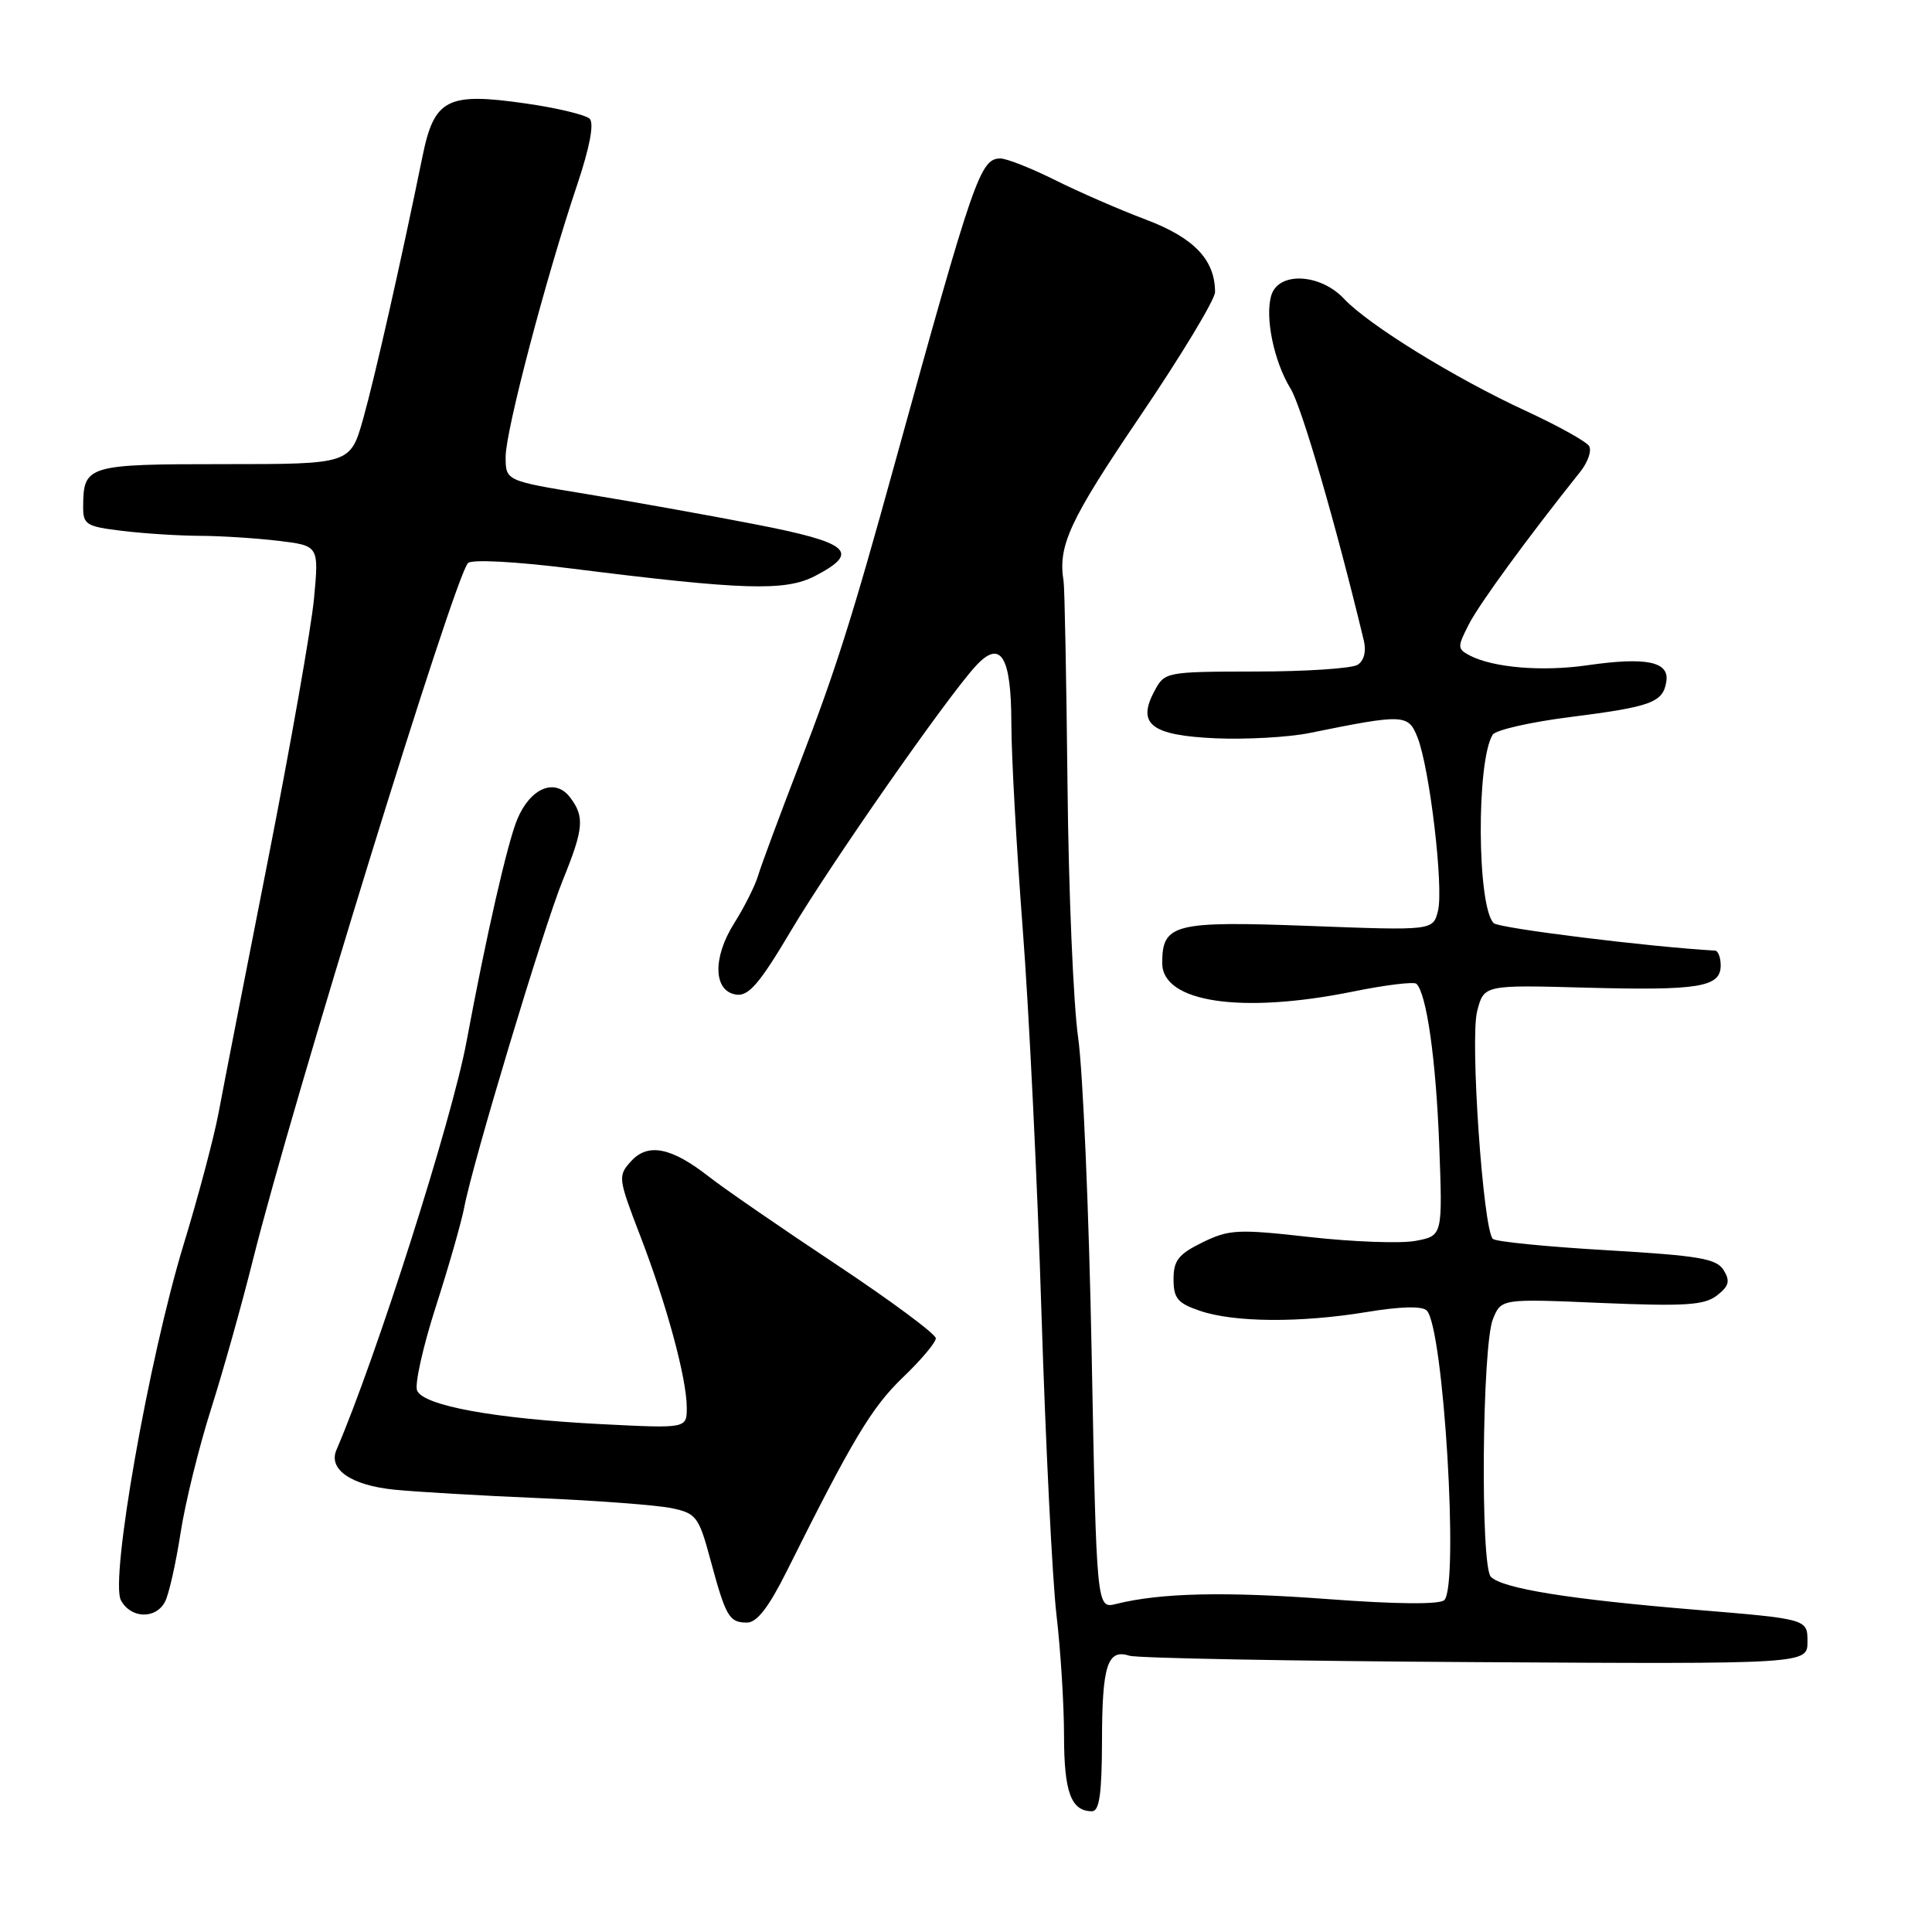 <?xml version="1.0" encoding="UTF-8" standalone="no"?>
<!DOCTYPE svg PUBLIC "-//W3C//DTD SVG 1.1//EN" "http://www.w3.org/Graphics/SVG/1.1/DTD/svg11.dtd" >
<svg xmlns="http://www.w3.org/2000/svg" xmlns:xlink="http://www.w3.org/1999/xlink" version="1.1" viewBox="0 0 256 256">
 <g >
 <path fill="currentColor"
d=" M 146.02 230.75 C 146.03 220.67 146.74 218.46 149.64 219.39 C 150.68 219.72 171.32 220.10 195.51 220.24 C 239.50 220.50 239.50 220.50 239.50 217.52 C 239.50 214.53 239.50 214.53 224.67 213.30 C 207.96 211.92 199.09 210.49 197.55 208.94 C 196.14 207.54 196.38 178.35 197.82 174.79 C 198.92 172.08 198.92 172.08 212.21 172.65 C 223.27 173.11 225.84 172.95 227.50 171.66 C 229.10 170.42 229.28 169.76 228.40 168.31 C 227.46 166.77 225.16 166.38 212.90 165.66 C 204.98 165.20 198.19 164.53 197.81 164.16 C 196.52 162.93 194.77 137.65 195.73 133.99 C 196.63 130.50 196.63 130.50 210.16 130.87 C 225.14 131.27 228.00 130.80 228.00 127.93 C 228.00 126.87 227.66 125.98 227.25 125.96 C 218.66 125.48 198.60 123.00 197.92 122.32 C 195.71 120.11 195.61 100.83 197.79 97.35 C 198.18 96.73 202.78 95.68 208.00 95.02 C 218.87 93.64 220.38 93.08 220.80 90.27 C 221.20 87.66 218.11 87.03 210.34 88.15 C 204.34 89.02 197.84 88.47 194.74 86.85 C 193.10 85.98 193.09 85.73 194.64 82.71 C 196.04 79.98 202.35 71.34 209.37 62.54 C 210.40 61.25 210.94 59.71 210.56 59.10 C 210.19 58.50 206.43 56.41 202.21 54.46 C 192.76 50.10 181.32 43.04 178.08 39.58 C 174.95 36.25 169.46 35.97 168.47 39.09 C 167.57 41.94 168.78 47.87 171.01 51.50 C 172.49 53.91 176.99 69.41 180.71 84.86 C 181.06 86.31 180.74 87.55 179.89 88.09 C 179.12 88.57 173.06 88.98 166.42 88.98 C 154.48 89.00 154.32 89.03 152.97 91.57 C 150.61 95.96 152.54 97.45 161.10 97.83 C 165.17 98.00 170.75 97.69 173.50 97.13 C 186.01 94.59 186.60 94.61 187.82 97.69 C 189.44 101.75 191.31 117.62 190.54 120.69 C 189.88 123.31 189.88 123.31 173.48 122.69 C 155.55 122.02 154.00 122.41 154.00 127.62 C 154.00 132.82 164.47 134.38 179.21 131.40 C 183.57 130.51 187.38 130.05 187.69 130.36 C 189.04 131.71 190.27 140.40 190.70 151.62 C 191.16 163.75 191.16 163.75 187.58 164.42 C 185.62 164.79 179.32 164.56 173.60 163.92 C 164.03 162.84 162.87 162.90 159.34 164.62 C 156.16 166.18 155.50 167.01 155.50 169.50 C 155.50 172.03 156.04 172.69 159.00 173.69 C 163.53 175.24 172.31 175.30 181.10 173.85 C 185.58 173.11 188.44 173.04 189.05 173.65 C 191.28 175.88 193.34 210.06 191.38 212.02 C 190.78 212.62 185.04 212.57 175.97 211.89 C 162.29 210.87 153.80 211.06 147.90 212.53 C 145.30 213.18 145.30 213.18 144.65 179.34 C 144.30 160.73 143.49 141.90 142.86 137.50 C 142.23 133.10 141.59 118.03 141.45 104.00 C 141.30 89.97 141.07 77.83 140.93 77.00 C 140.16 72.32 141.71 68.97 151.00 55.25 C 156.50 47.14 161.00 39.69 161.00 38.70 C 161.00 34.43 158.22 31.51 151.84 29.10 C 148.35 27.79 142.93 25.42 139.78 23.85 C 136.63 22.28 133.39 21.00 132.56 21.00 C 129.89 21.00 129.05 23.44 118.54 61.50 C 112.92 81.89 110.73 88.79 106.03 101.00 C 103.38 107.88 100.87 114.62 100.46 116.00 C 100.05 117.38 98.62 120.22 97.29 122.32 C 94.39 126.92 94.52 131.36 97.56 131.79 C 99.20 132.03 100.67 130.31 104.83 123.29 C 110.05 114.50 125.41 92.48 129.28 88.26 C 132.59 84.65 134.00 86.92 134.01 95.87 C 134.01 100.07 134.69 112.28 135.51 123.00 C 136.34 133.72 137.46 156.68 138.00 174.00 C 138.55 191.32 139.44 209.32 139.99 214.00 C 140.54 218.68 140.99 225.90 140.99 230.05 C 141.00 237.49 141.93 240.00 144.70 240.00 C 145.67 240.00 146.00 237.67 146.02 230.75 Z  M 104.22 208.25 C 112.92 190.80 115.50 186.49 119.59 182.56 C 122.02 180.24 124.00 177.89 124.00 177.33 C 124.00 176.77 118.04 172.35 110.75 167.51 C 103.46 162.67 95.90 157.46 93.94 155.92 C 88.96 152.02 85.85 151.40 83.61 153.88 C 81.86 155.81 81.90 156.12 84.81 163.69 C 88.34 172.85 91.00 182.66 91.00 186.53 C 91.00 189.28 91.00 189.28 79.75 188.71 C 65.53 187.99 56.03 186.25 55.26 184.23 C 54.94 183.39 56.06 178.38 57.76 173.10 C 59.46 167.82 61.14 161.93 61.51 160.00 C 62.64 154.04 71.99 123.00 74.56 116.66 C 77.35 109.80 77.49 108.23 75.54 105.66 C 73.55 103.04 70.28 104.39 68.54 108.56 C 67.24 111.67 64.41 124.07 61.82 138.00 C 59.90 148.34 49.87 179.83 44.58 192.12 C 43.47 194.71 46.53 196.81 52.25 197.39 C 55.14 197.68 63.80 198.19 71.50 198.51 C 79.20 198.84 87.07 199.44 89.00 199.84 C 92.27 200.53 92.60 200.97 94.15 206.73 C 96.18 214.25 96.62 215.00 98.99 215.00 C 100.29 215.00 101.86 212.97 104.22 208.25 Z  M 21.86 212.25 C 22.37 211.29 23.29 207.22 23.91 203.22 C 24.52 199.21 26.35 191.79 27.96 186.72 C 29.57 181.65 32.06 172.78 33.50 167.00 C 38.67 146.31 60.22 76.44 62.01 74.61 C 62.51 74.10 68.24 74.40 75.69 75.33 C 98.53 78.20 104.05 78.37 108.00 76.32 C 114.08 73.16 112.61 71.90 100.00 69.46 C 93.67 68.23 83.66 66.44 77.75 65.47 C 67.00 63.71 67.00 63.71 67.00 60.52 C 67.00 57.09 72.32 36.84 76.51 24.39 C 78.14 19.53 78.74 16.34 78.14 15.74 C 77.62 15.22 73.80 14.30 69.66 13.71 C 59.26 12.21 57.54 13.09 55.99 20.69 C 53.14 34.65 49.68 49.95 48.12 55.50 C 46.42 61.50 46.42 61.50 29.68 61.50 C 11.54 61.50 11.05 61.65 11.02 67.11 C 11.00 69.52 11.41 69.77 16.25 70.35 C 19.14 70.70 23.75 70.99 26.50 71.00 C 29.25 71.01 33.92 71.31 36.88 71.66 C 42.26 72.31 42.26 72.31 41.61 79.29 C 41.25 83.13 38.51 98.70 35.52 113.89 C 32.53 129.07 29.57 144.19 28.96 147.47 C 28.34 150.76 26.25 158.63 24.31 164.97 C 19.72 180.06 14.56 209.31 16.02 212.04 C 17.32 214.47 20.62 214.59 21.86 212.25 Z "/>
</g>
</svg>